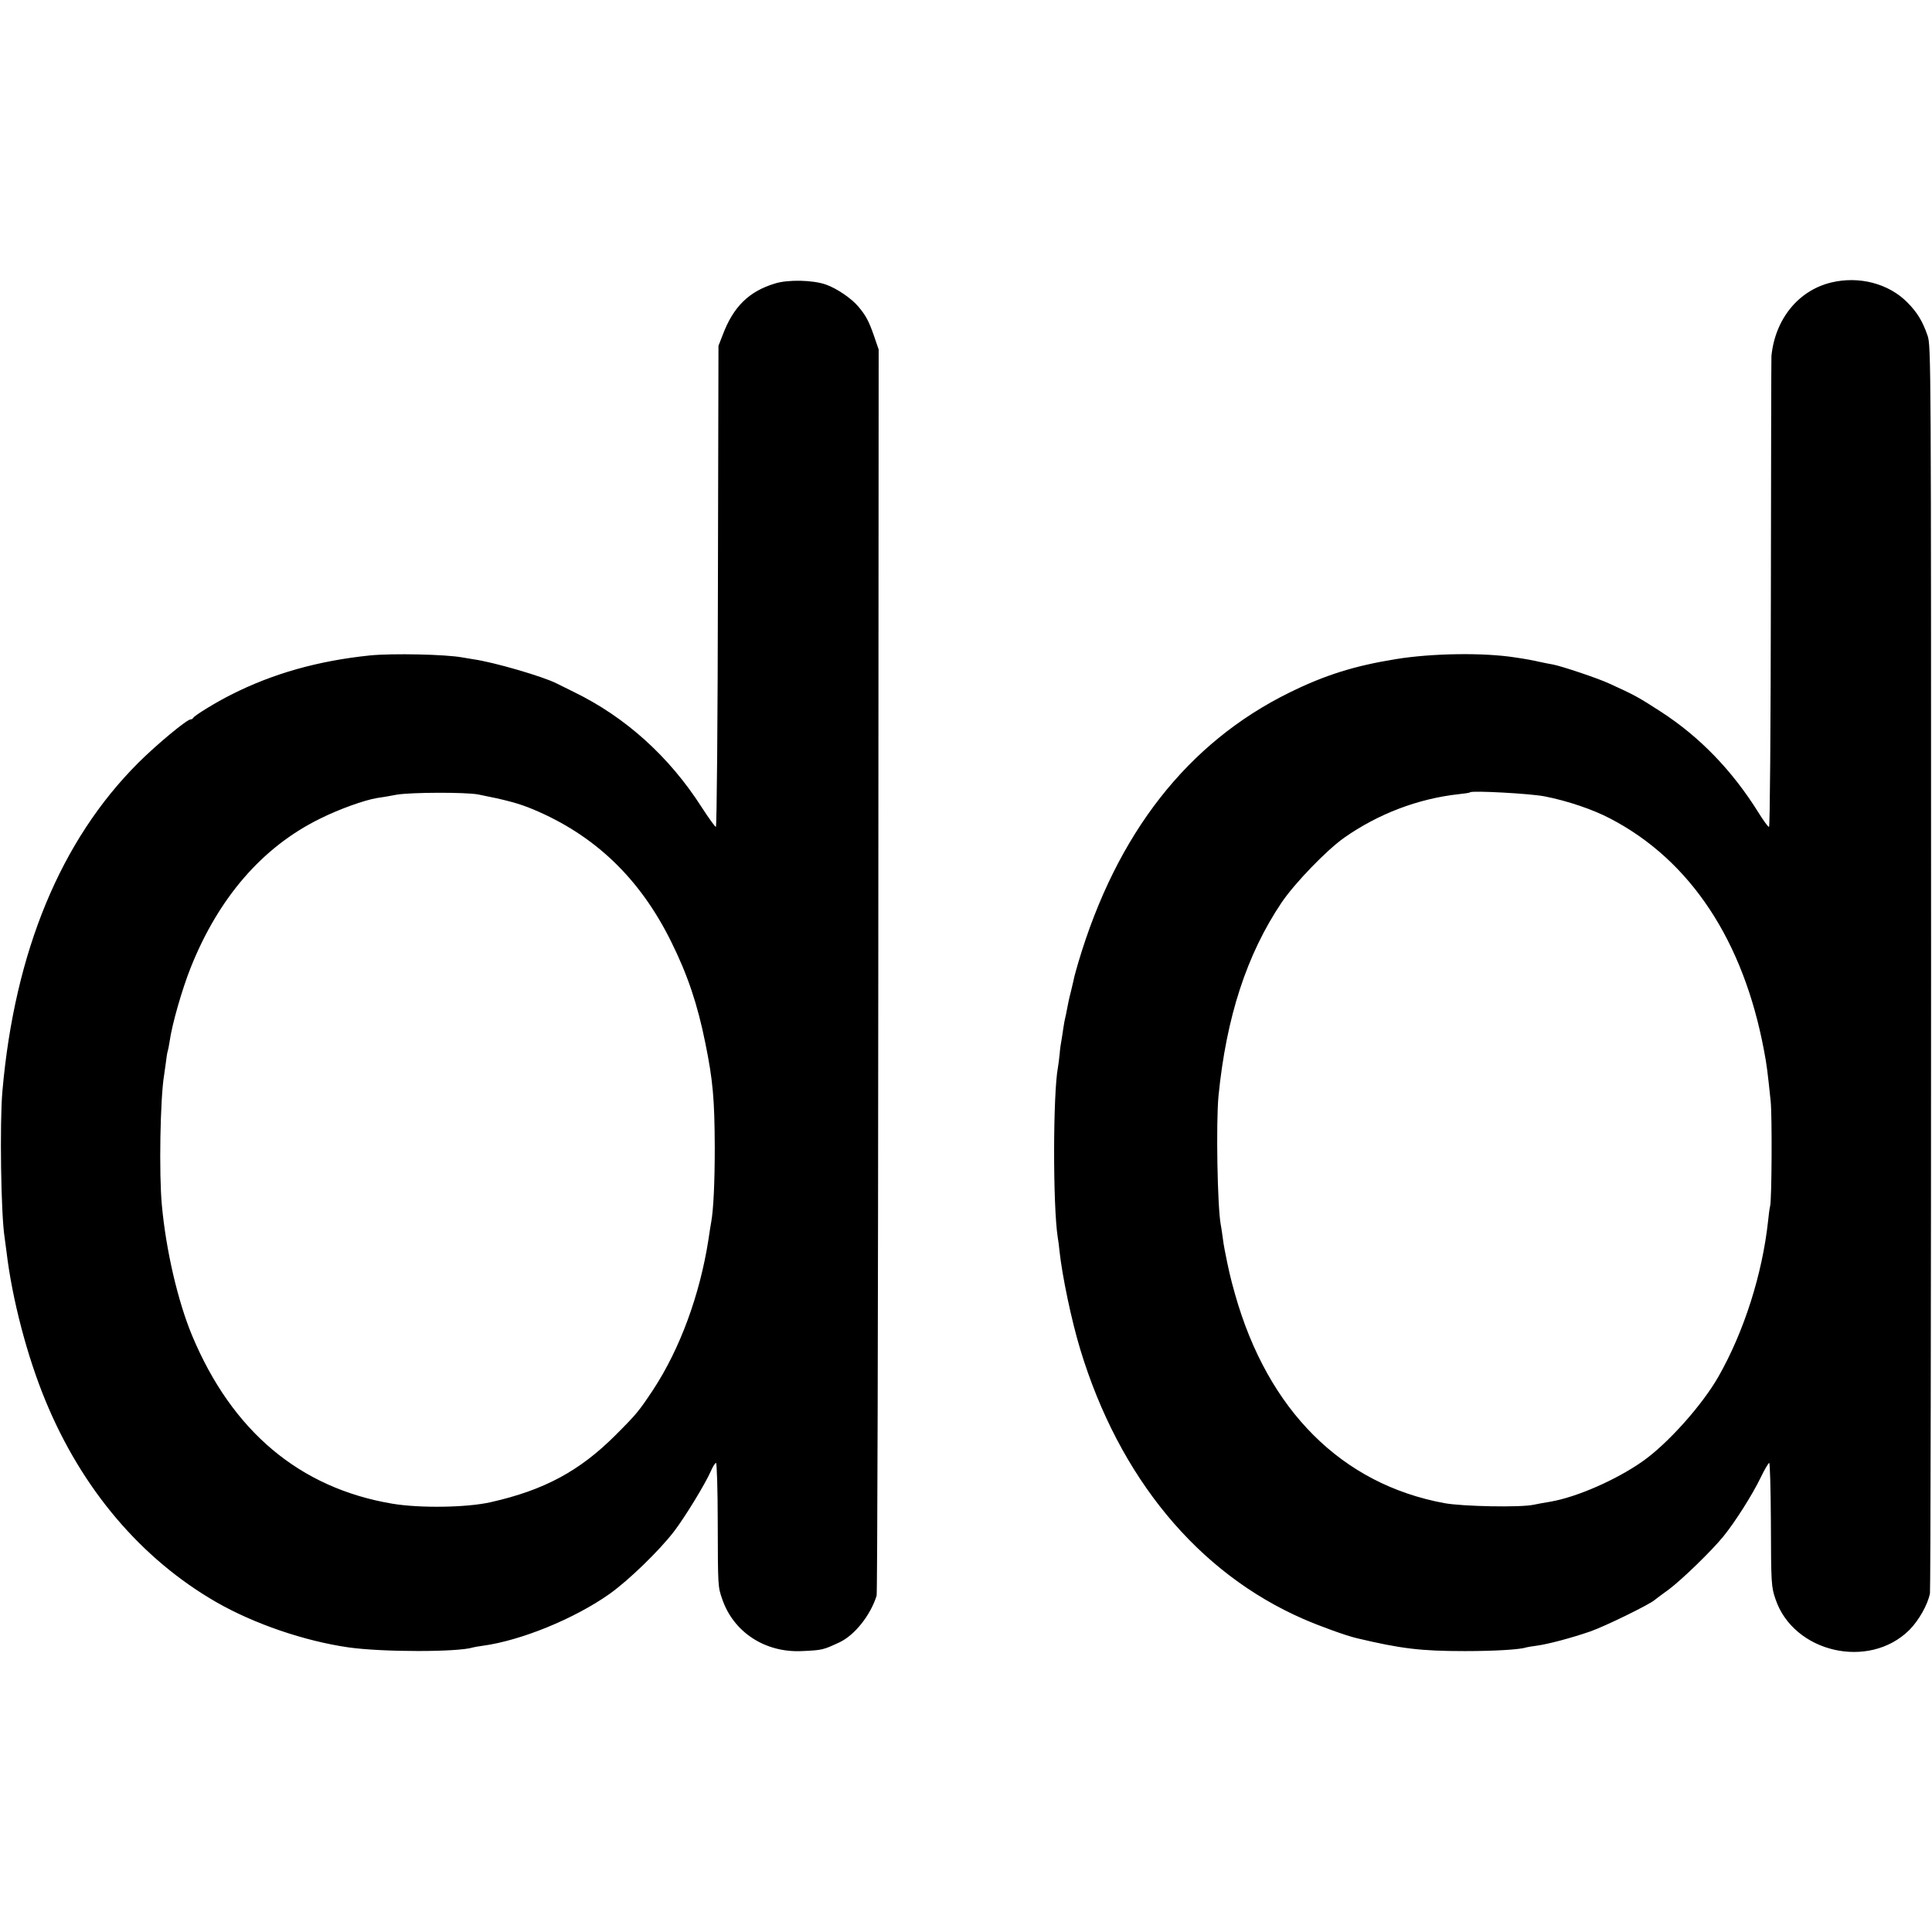 <svg version="1" xmlns="http://www.w3.org/2000/svg" width="1389.333" height="1389.333" viewBox="0 0 1042 1042"><path d="M418 152.9c-14 4.2-22.5 12.5-28.2 27.7l-2.3 5.9-.3 129.7c-.1 71.4-.6 129.8-1.1 129.8-.4 0-3.9-4.8-7.7-10.7-17.5-27.3-41-48.5-68.9-62.1-3.8-1.9-8.1-4-9.5-4.7-7.4-3.7-33.4-11.3-44.5-12.9-2.3-.4-5-.8-6-1-8.9-1.7-37.9-2.3-50-1.1-27.9 2.9-52.2 9.7-74.9 21.2-8 4-19.9 11.3-20.4 12.5-.2.4-.8.8-1.4.8-2 0-18.4 13.6-28.3 23.5-41.8 41.8-66.6 101.8-73.2 177-1.5 17-.8 66.7 1.2 79 .2 1.6.7 5 1 7.5 3 25.4 11.1 56.5 21.1 80.6 19.6 47.5 51.5 85.1 91.9 108.4 20.5 11.8 47.8 21.1 71.5 24.5 18.3 2.6 59.3 2.6 67.2 0 .7-.2 3.1-.6 5.3-.9 20.5-2.8 49.2-14.5 68.2-27.9 10.4-7.4 26.8-23.3 34.8-33.7 6.1-8 16.9-25.7 20-32.8 1-2.3 2.2-4.2 2.7-4.2.4 0 .9 14.3.9 31.7.1 35.5.1 34.9 2.4 41.7 6.1 17.9 23.1 29 42.9 28.1 11.1-.5 11.5-.6 20.3-4.7 8.2-3.8 16.8-14.6 20.1-25.2.4-1.1.8-152.9.9-337.1l.2-335-2.5-7.3c-2.7-7.8-4.4-11.1-8.5-15.9-3.8-4.5-11.7-9.8-17.4-11.8-6.9-2.5-20.5-2.8-27.5-.6zM258 428.5c14.7 2.9 21.9 4.8 29.5 8 33.2 13.9 57.5 37.1 74.4 71.2 8.9 17.9 14.3 33.9 18.5 54.8 4.1 20.1 5 30.2 5.1 56.5 0 18.6-.7 33.4-1.9 40-.3 1.4-.9 5.6-1.5 9.5-4.6 29.7-15.3 58.9-29.8 81-7.7 11.6-8.9 13.1-20.3 24.5-19.4 19.4-38.5 29.7-67.4 36.2-12.8 2.9-38 3.3-53 .8-49.9-8.4-86.4-39-108-90.7-7.7-18.5-14.1-46.1-16.3-70.3-1.6-16.8-.9-57.6 1.2-70.1.2-1.3.6-4.5 1-7.1.3-2.6.7-5.3 1-6 .2-.7.7-3.1 1-5.2 1.3-9.3 6.7-28 11.3-39.6 15.1-37.9 38.8-65.2 69.7-80.4 10.4-5.2 24.1-10.1 30.9-11.2 1.7-.2 6.5-1 10.6-1.8 7.7-1.3 37.2-1.4 44-.1zM987.5 152.4c-17.6 4.3-30.1 19.7-32.1 39.6-.1 1.4-.2 59.1-.3 128.2-.1 73.5-.5 125.8-1 125.8s-3-3.4-5.6-7.6c-14.2-22.8-31.7-40.9-52.5-54.4-12.2-7.9-14.1-9-28.2-15.4-6.3-2.9-25.5-9.3-30.2-10.2-1.7-.3-4.9-.9-7.1-1.4-3.9-.9-7.7-1.6-13.2-2.4-17.1-2.7-45-2.3-64.5.9-22.3 3.6-38.2 8.6-57.3 18-54.9 27-93.2 75.9-113.9 145.5-.9 3-1.8 6.4-2.1 7.5-.2 1.1-1.1 4.8-1.9 8.2-.9 3.4-1.8 7.7-2.1 9.5-.3 1.8-.8 4-1 4.8-.2.8-.7 3.3-1 5.5-.3 2.3-.8 5.2-1 6.5-.3 1.4-.8 4.8-1 7.6-.3 2.8-.7 5.9-.9 7-2.7 14.1-2.8 74.8-.1 91.9.3 1.6.7 4.8.9 7 1.5 13.9 6.5 37.7 11.2 53.2 21 69.3 63.5 120.7 120.4 145.5 9.2 4 22.8 8.9 28.6 10.3 24 5.7 34.6 7 58.4 7 15.8 0 29.8-.8 33.2-2 .7-.2 3.2-.6 5.5-.9 6.1-.8 18.9-4.2 29-7.7 8-2.8 31.3-14.2 34.5-16.8.7-.6 4.2-3.2 7.8-5.8 7.1-5.3 23.3-21 29.6-28.8 6.4-7.9 15.6-22.5 19.9-31.4 2.1-4.4 4.3-8.1 4.7-8.1.4 0 .8 13.8.9 30.7.1 34.5.2 36.1 2.5 42.8 9.7 28.8 50.3 38.2 72.1 16.7 5.2-5.2 10.1-13.9 11.2-19.9.3-2.1.6-154.3.6-338.3 0-326.6 0-334.6-1.9-340-2.7-7.8-5.5-12.4-10.8-17.8-10.1-10.3-26.2-14.5-41.3-10.8zM833 429.5c12.4 2.4 26.2 7.1 35.5 12 43.2 22.5 71.8 65.8 82.9 125.1 1.5 7.8 1.9 11.2 3.6 27.4.8 7.7.6 52.9-.3 56.5-.3 1.1-.8 4.7-1.1 8-3.1 28.7-13 59.8-26.8 84-8.8 15.4-27.3 36.1-40.8 45.6-14.2 10-35.4 19.3-49.7 21.8-3.2.5-7.4 1.3-9.3 1.7-7.3 1.5-38.2.9-48-.9-55.3-10.2-95.2-50-112.9-112.7-2.6-9.2-3.5-13.3-5.6-24-.3-1.4-.8-4.5-1.1-7-.3-2.5-.8-5.4-1-6.5-1.8-9.6-2.6-55-1.2-69.5 4.2-42.4 15.2-76.2 34-104.2 7.2-10.6 24.2-28.2 33.8-35 18.4-12.9 39.9-21.1 62-23.5 3-.3 5.7-.7 5.9-1 1.2-1 32.5.7 40.1 2.2z"/></svg>